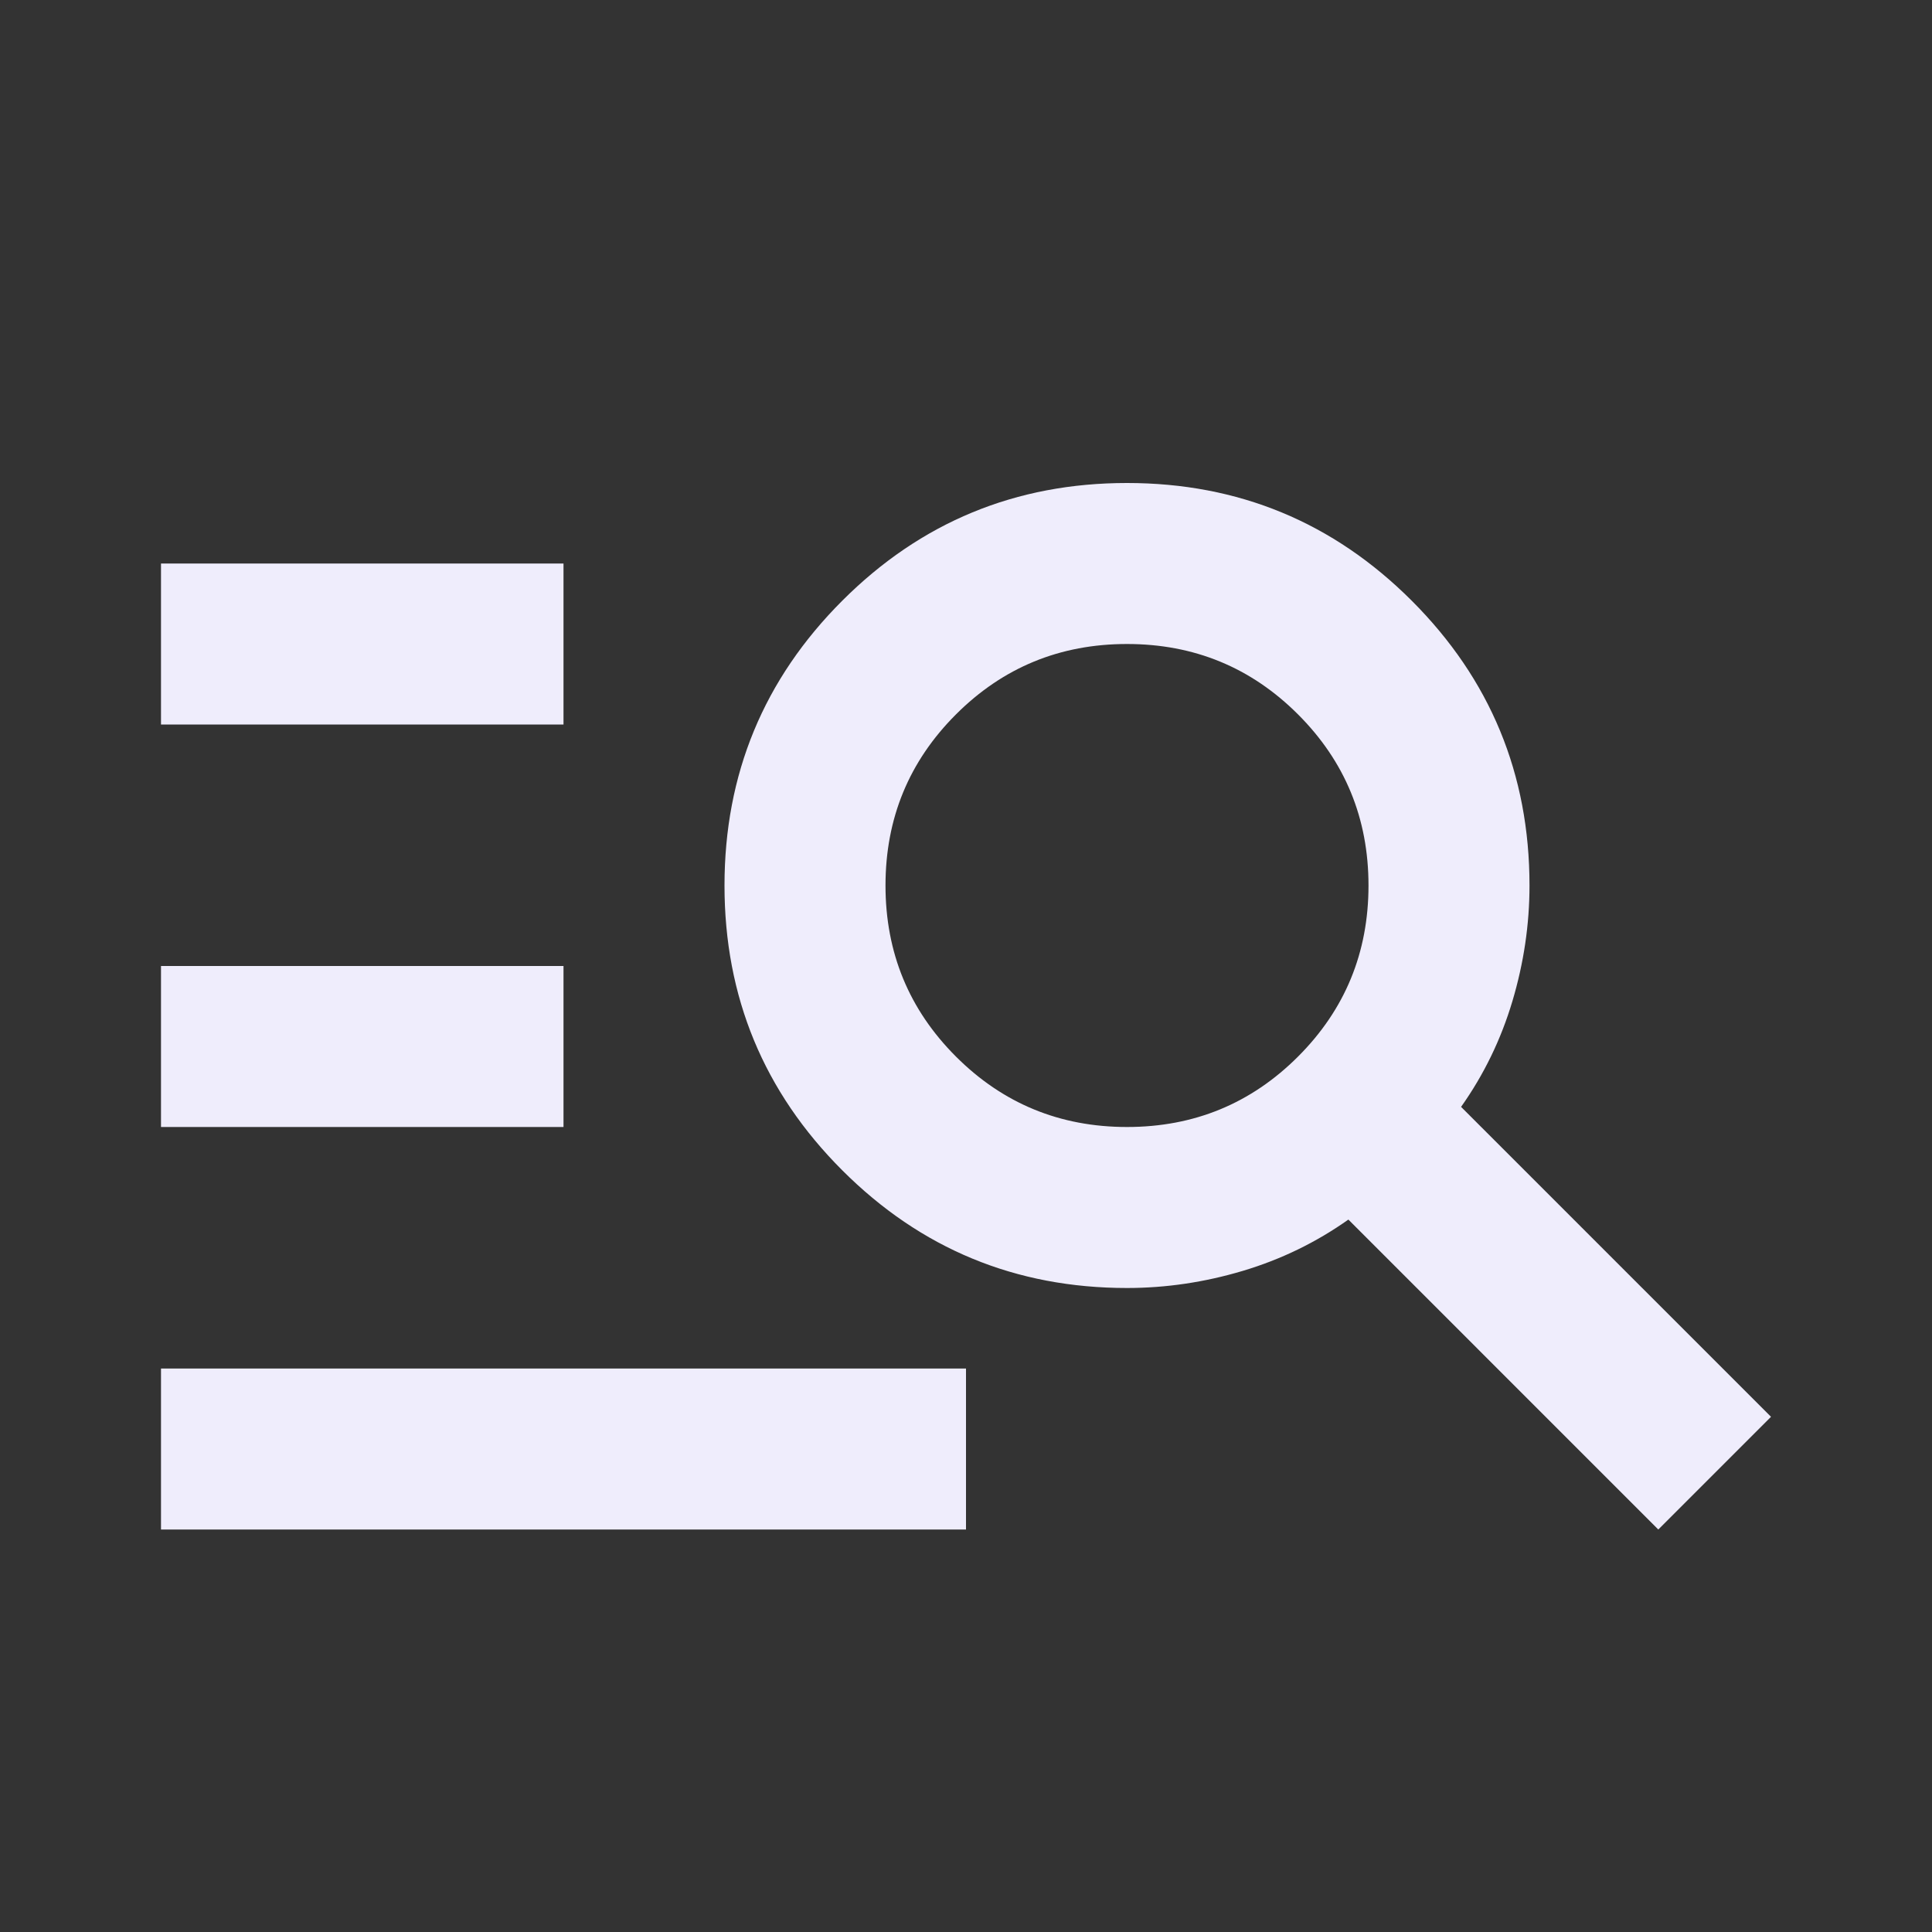 <svg xmlns="http://www.w3.org/2000/svg" height="24px" viewBox="0 -960 960 960" width="24px" fill="#e3e3e3"><rect x="0" y="-960" width="960" height="960" fill="#333333" stroke="none"/><path d="M80-200v-80h400v80H80Zm0-200v-80h200v80H80Zm0-200v-80h200v80H80Zm744 400L670-354q-24 17-52.5 25.5T560-320q-83 0-141.5-58.5T360-520q0-83 58.5-141.5T560-720q83 0 141.5 58.5T760-520q0 29-8.5 57.5T726-410l154 154-56 56ZM560-400q50 0 85-35t35-85q0-50-35-85t-85-35q-50 0-85 35t-35 85q0 50 35 85t85 35Z" style="fill: rgb(239, 237, 252);" /></svg>